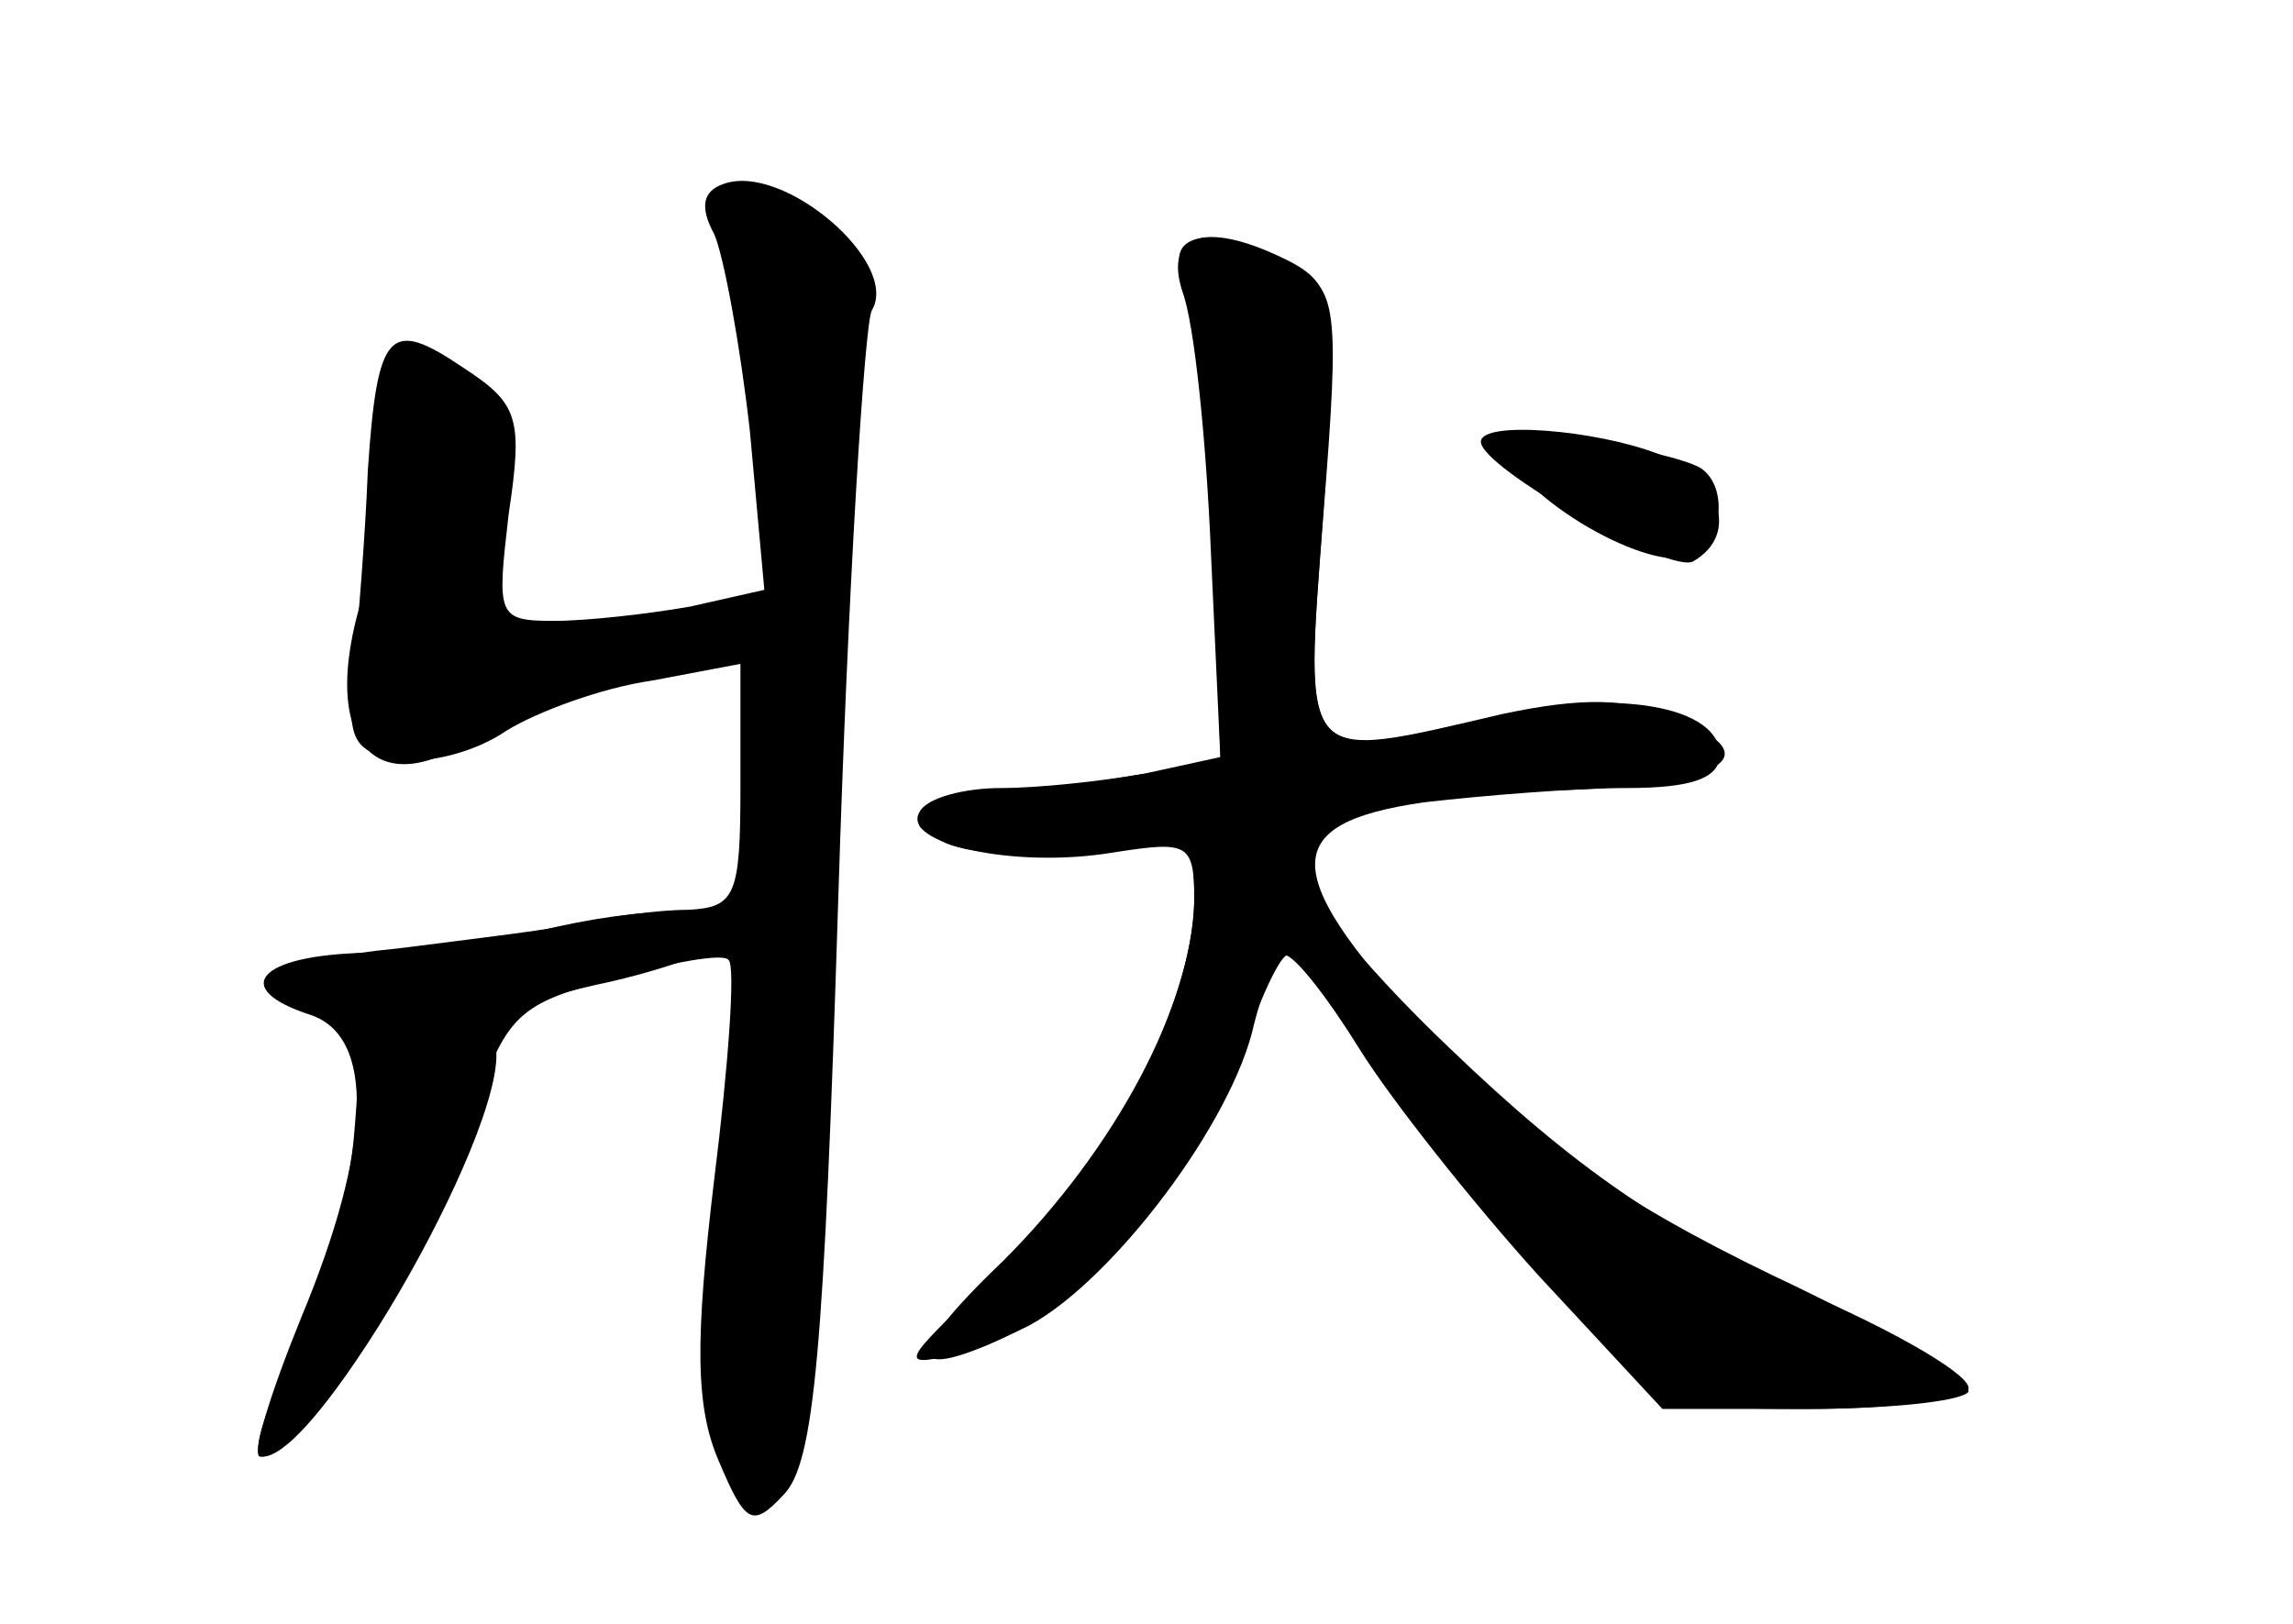 <?xml version="1.0" standalone="no"?>
<!DOCTYPE svg PUBLIC "-//W3C//DTD SVG 20010904//EN"
 "http://www.w3.org/TR/2001/REC-SVG-20010904/DTD/svg10.dtd">
<svg version="1.0" xmlns="http://www.w3.org/2000/svg"
 width="96pt" height="68pt" viewBox="0 0 96 68"
 preserveAspectRatio="xMidYMid meet">
<g transform="translate(0,68) scale(0.1,-0.1)" fill="#000000" stroke="none">
<g id="part-0" class="char-part">
  <path d="M303 603 c-9 -3 -10 -10 -4 -21 4 -9 11 -47 15 -83 l6 -66 -31 -7
c-17 -3 -43 -6 -57 -6 -24 0 -24 2 -19 45 6 40 4 46 -19 61 -31 21 -36 16 -40
-43 -1 -26 -4 -64 -6 -83 -3 -30 0 -35 19 -38 12 -2 32 3 45 12 13 8 40 18 61
21 l37 7 0 -51 c0 -46 -2 -51 -22 -52 -13 0 -32 -3 -43 -5 -11 -3 -46 -7 -77
-11 -60 -6 -74 -16 -37 -26 19 -5 21 -11 17 -55 -3 -28 -14 -68 -26 -91 -12
-23 -17 -41 -12 -41 18 0 68 79 85 134 16 51 20 55 61 66 25 7 47 11 49 8 3
-2 0 -44 -6 -92 -8 -67 -8 -95 2 -118 11 -26 14 -28 27 -14 13 13 17 60 23
251 4 129 11 240 14 245 12 20 -37 62 -62 53z"/>
  <path d="M496 563 c5 -10 10 -59 12 -109 l3 -91 -32 -7 c-17 -3 -44 -6 -60 -6
-15 0 -31 -4 -34 -10 -8 -13 39 -24 81 -17 32 5 34 4 34 -21 -1 -43 -37 -113
-83 -155 -42 -40 -42 -40 -12 -33 39 10 97 73 115 125 7 22 16 41 19 41 3 0
17 -18 30 -39 13 -21 47 -64 75 -95 l52 -56 60 0 c34 0 64 3 68 7 3 4 -33 26
-82 49 -64 31 -101 57 -140 97 -67 71 -68 92 -6 101 26 3 64 6 85 6 27 0 39 4
39 14 0 20 -43 28 -92 16 -84 -19 -82 -22 -74 84 7 88 6 95 -13 105 -32 18
-55 14 -45 -6z"/>
  <path d="M630 495 c0 -19 58 -55 78 -48 13 5 16 29 4 37 -14 8 -82 18 -82 11z"/>
</g>
<g id="part-1" class="char-part">
  <path d="M163 503 c3 -14 -1 -44 -9 -66 -23 -66 2 -98 50 -62 10 8 38 17 62
21 65 9 55 28 -11 19 l-54 -6 6 51 c4 39 2 54 -8 61 -27 17 -42 10 -36 -18z"/>
</g>
<g id="part-2" class="char-part">
  <path d="M225 290 c-16 -4 -49 -8 -72 -9 -45 -1 -57 -15 -23 -26 27 -9 26 -55
-4 -127 -13 -32 -21 -58 -17 -58 26 0 108 146 98 174 -4 9 11 17 49 25 30 7
54 17 54 22 0 10 -41 10 -85 -1z"/>
</g>
<g id="part-3" class="char-part">
  <path d="M620 495 c0 -11 80 -56 89 -50 19 11 12 35 -15 45 -26 10 -74 14 -74
5z"/>
</g>
<g id="part-4" class="char-part">
  <path d="M495 558 c5 -13 10 -62 12 -110 l4 -87 -38 -6 c-95 -16 -98 -17 -79
-27 10 -6 38 -7 62 -3 43 6 44 6 44 -22 -1 -44 -33 -104 -80 -151 -45 -43 -41
-53 11 -27 35 19 85 85 94 126 4 16 10 29 13 29 4 0 19 -19 34 -43 15 -23 49
-66 76 -94 48 -53 48 -53 110 -53 33 0 63 4 66 8 3 5 -29 24 -71 42 -56 25
-94 51 -146 101 -38 36 -67 73 -65 80 6 18 41 27 108 28 71 2 92 14 52 30 -20
9 -40 9 -73 2 -86 -20 -83 -23 -75 84 6 87 5 95 -13 105 -35 18 -54 13 -46
-12z"/>
</g>
</g>
</svg>